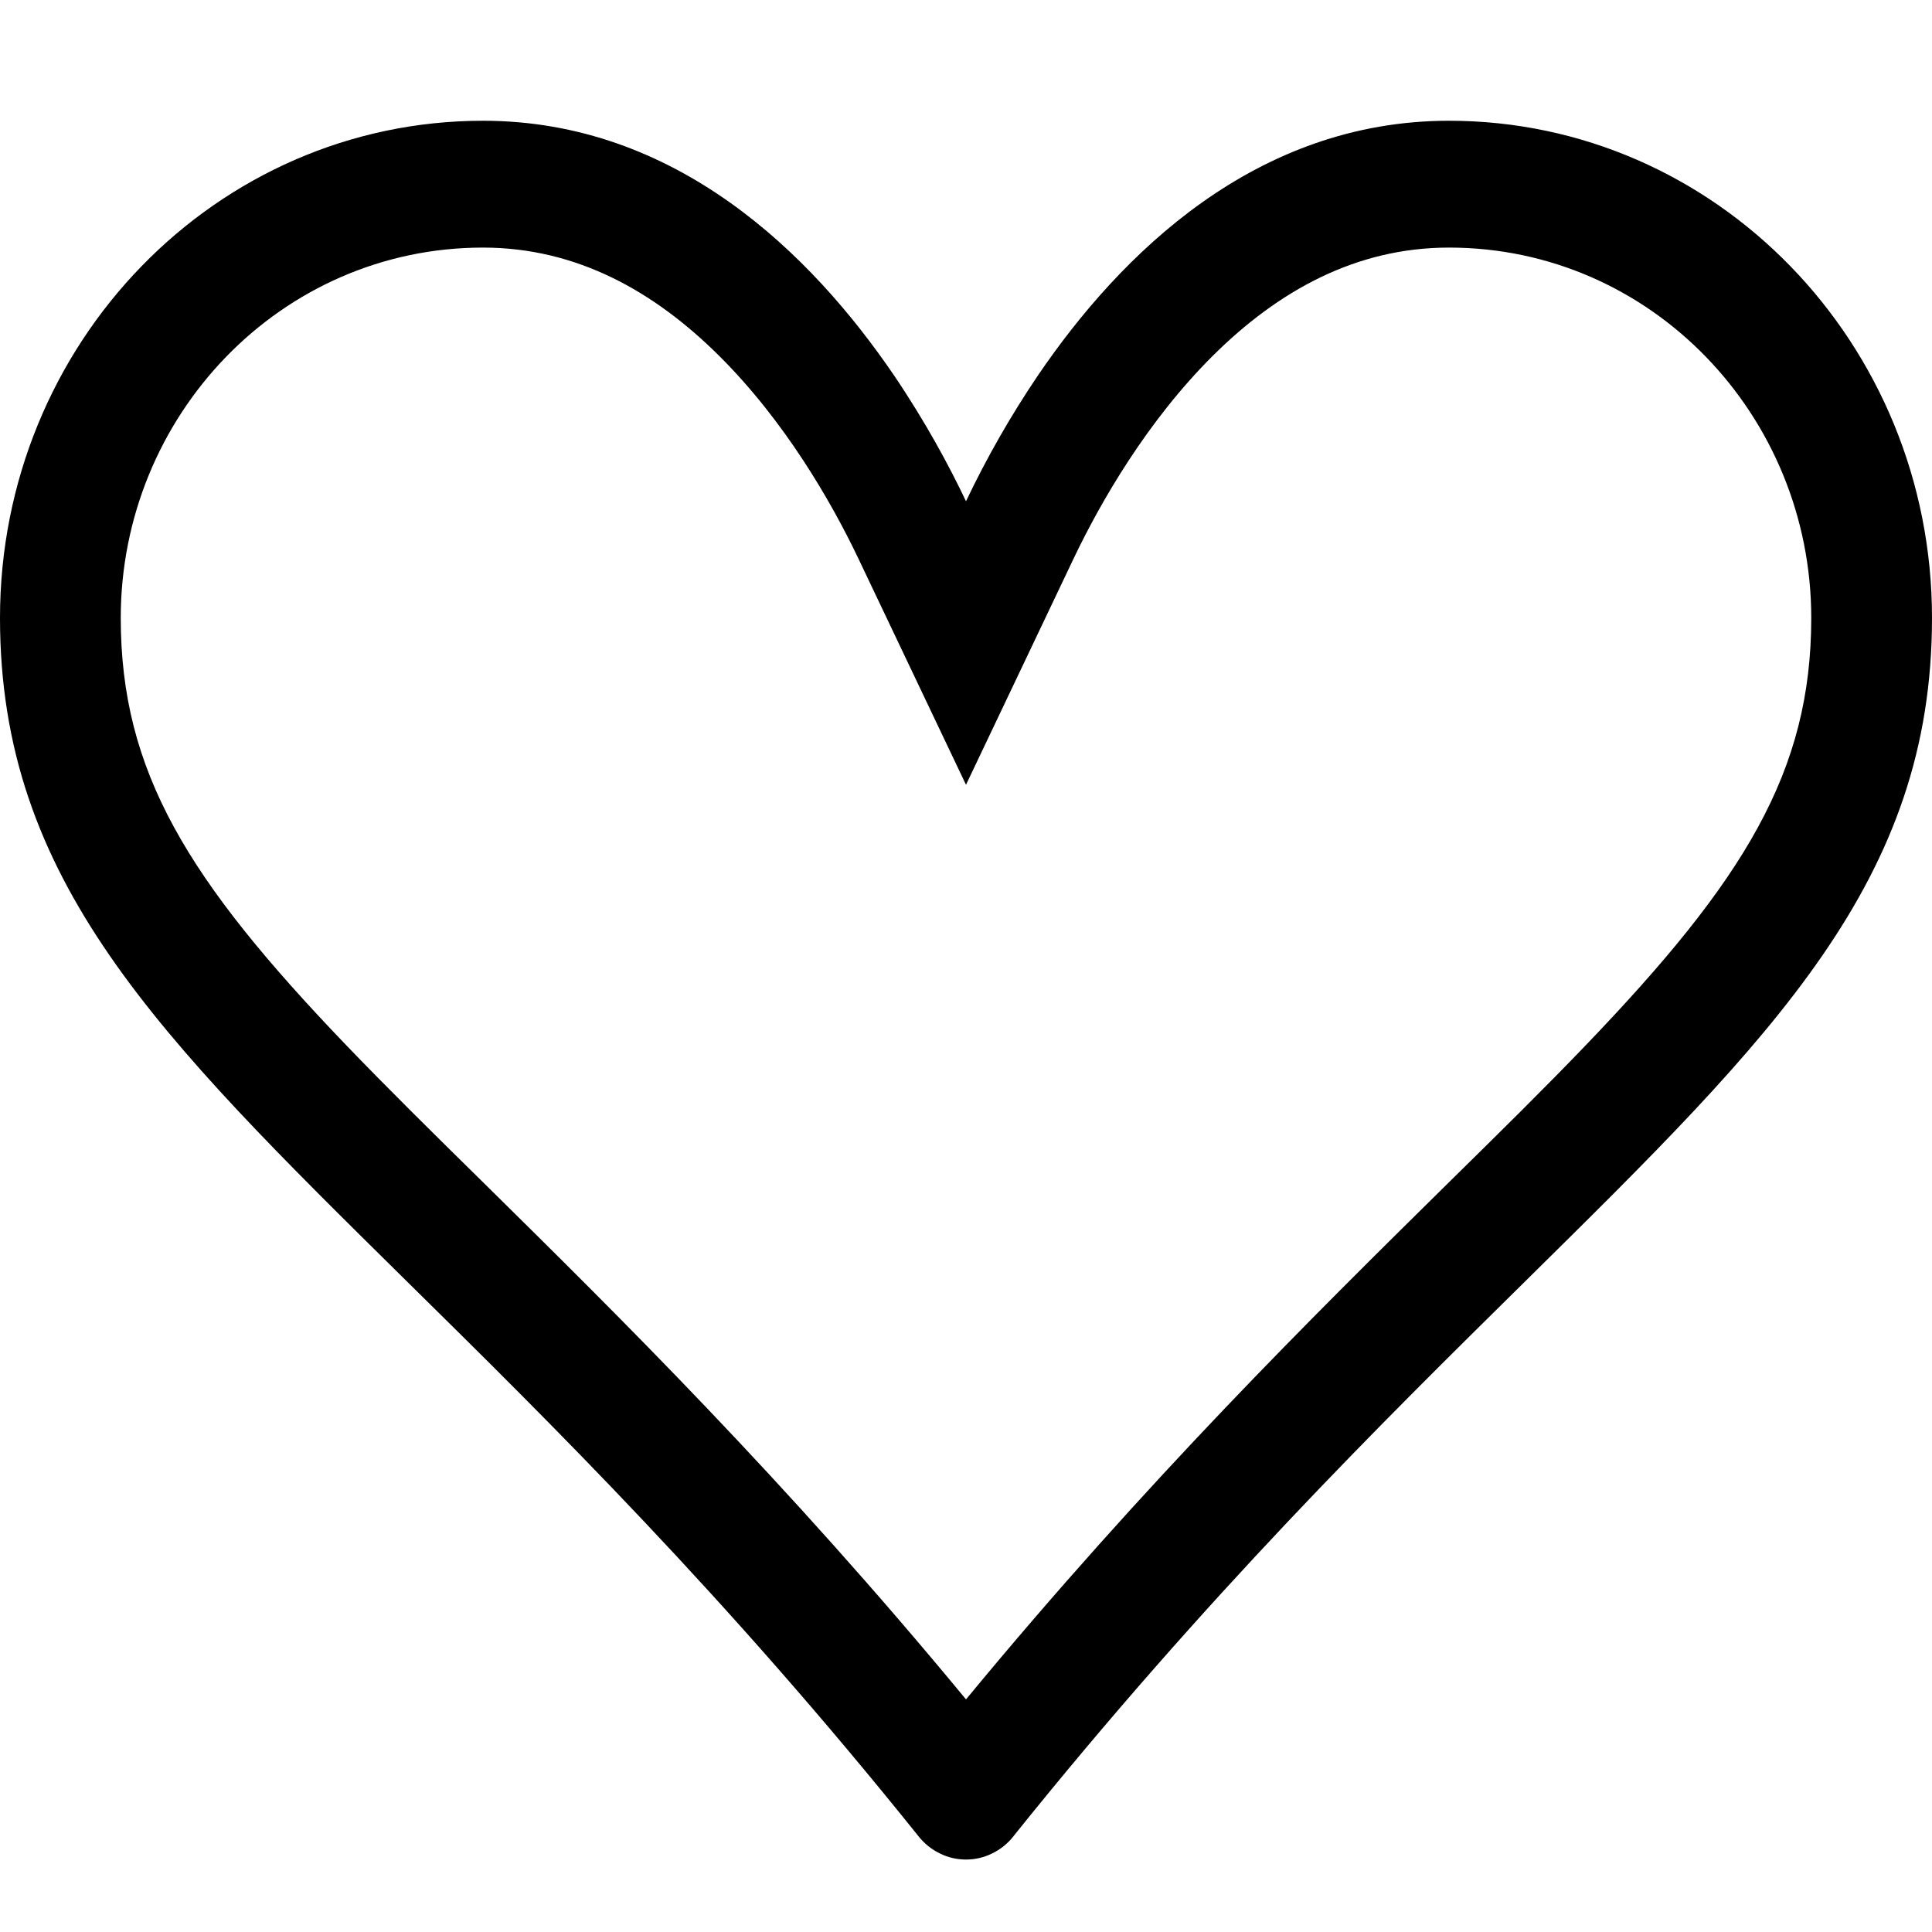 <svg width="20" height="20" viewBox="0 0 20 20" fill="none" xmlns="http://www.w3.org/2000/svg">
<g>
<path fill-rule="evenodd" clip-rule="evenodd" d="M10 8.124L11.117 5.776C11.395 5.194 11.876 4.358 12.557 3.681C13.227 3.016 14.03 2.563 15 2.563C17.095 2.563 18.75 4.304 18.75 6.397C18.75 7.987 18.058 9.109 16.415 10.821C15.994 11.26 15.514 11.733 14.982 12.256C13.598 13.621 11.875 15.32 10 17.592C8.125 15.32 6.402 13.621 5.018 12.256C4.486 11.733 4.005 11.258 3.585 10.821C1.942 9.109 1.25 7.987 1.25 6.397C1.25 4.304 2.905 2.563 5 2.563C5.97 2.563 6.772 3.016 7.442 3.681C8.124 4.358 8.605 5.194 8.883 5.776L10 8.124ZM10.49 19.011C10.43 19.086 10.355 19.146 10.27 19.187C10.185 19.229 10.093 19.25 10 19.25C9.907 19.25 9.814 19.229 9.73 19.187C9.645 19.146 9.57 19.086 9.51 19.011C7.509 16.514 5.697 14.728 4.206 13.259C1.625 10.713 0 9.113 0 6.397C0 3.554 2.237 1.25 5 1.25C7 1.25 8.399 2.629 9.255 3.886C9.58 4.366 9.828 4.826 10 5.189C10.216 4.735 10.465 4.3 10.745 3.886C11.601 2.627 13 1.25 15 1.25C17.762 1.25 20 3.554 20 6.397C20 9.113 18.375 10.713 15.794 13.259C14.303 14.73 12.491 16.515 10.49 19.01V19.011Z" fill="currentColor"/>
</g>
</svg>
